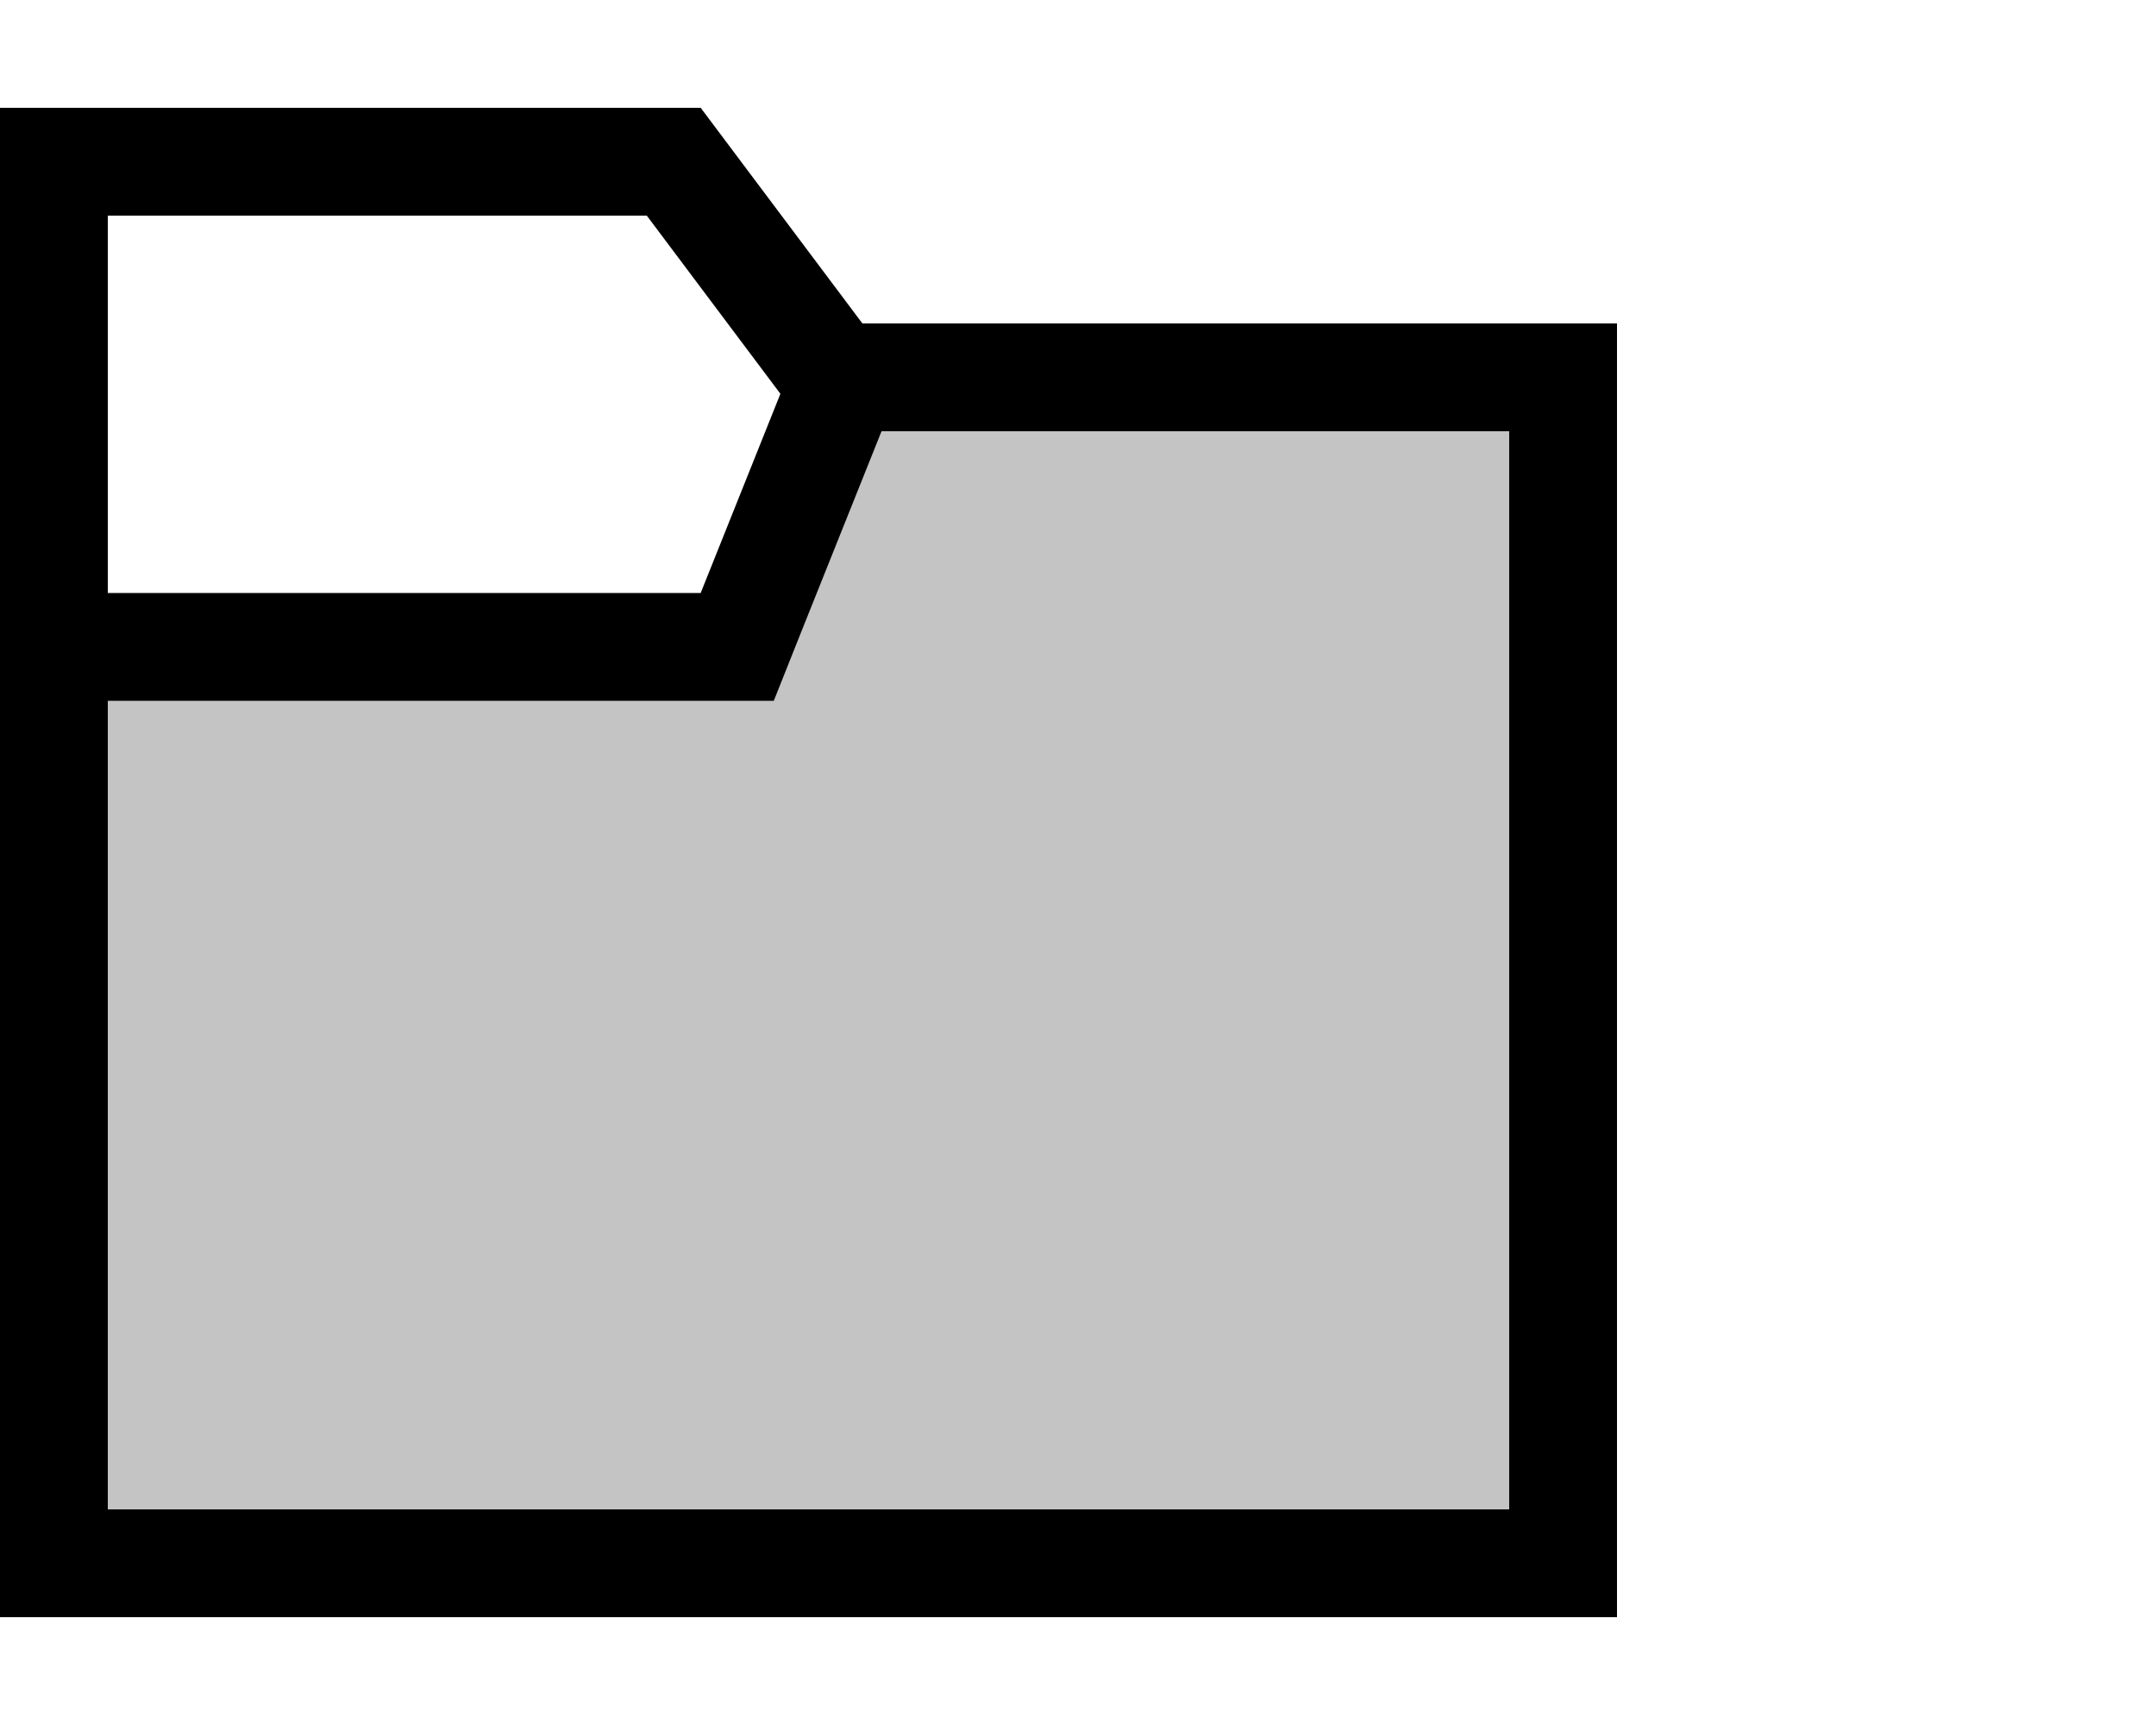 <svg width="20" height="16" viewBox="0 0 20 16" fill="none" xmlns="http://www.w3.org/2000/svg">
<rect width="20" height="16" fill="white"/>
<path d="M7.6 3.3L7.75 3.5H8H14.5V14.5H0.5V1.5H6.25L7.6 3.3Z" fill="white" stroke="black"/>
<path d="M7.839 3.5H14.5V14.5H0.5V6H6.5H6.839L6.964 5.686L7.839 3.5Z" fill="#C4C4C4" stroke="black"/>
</svg>
